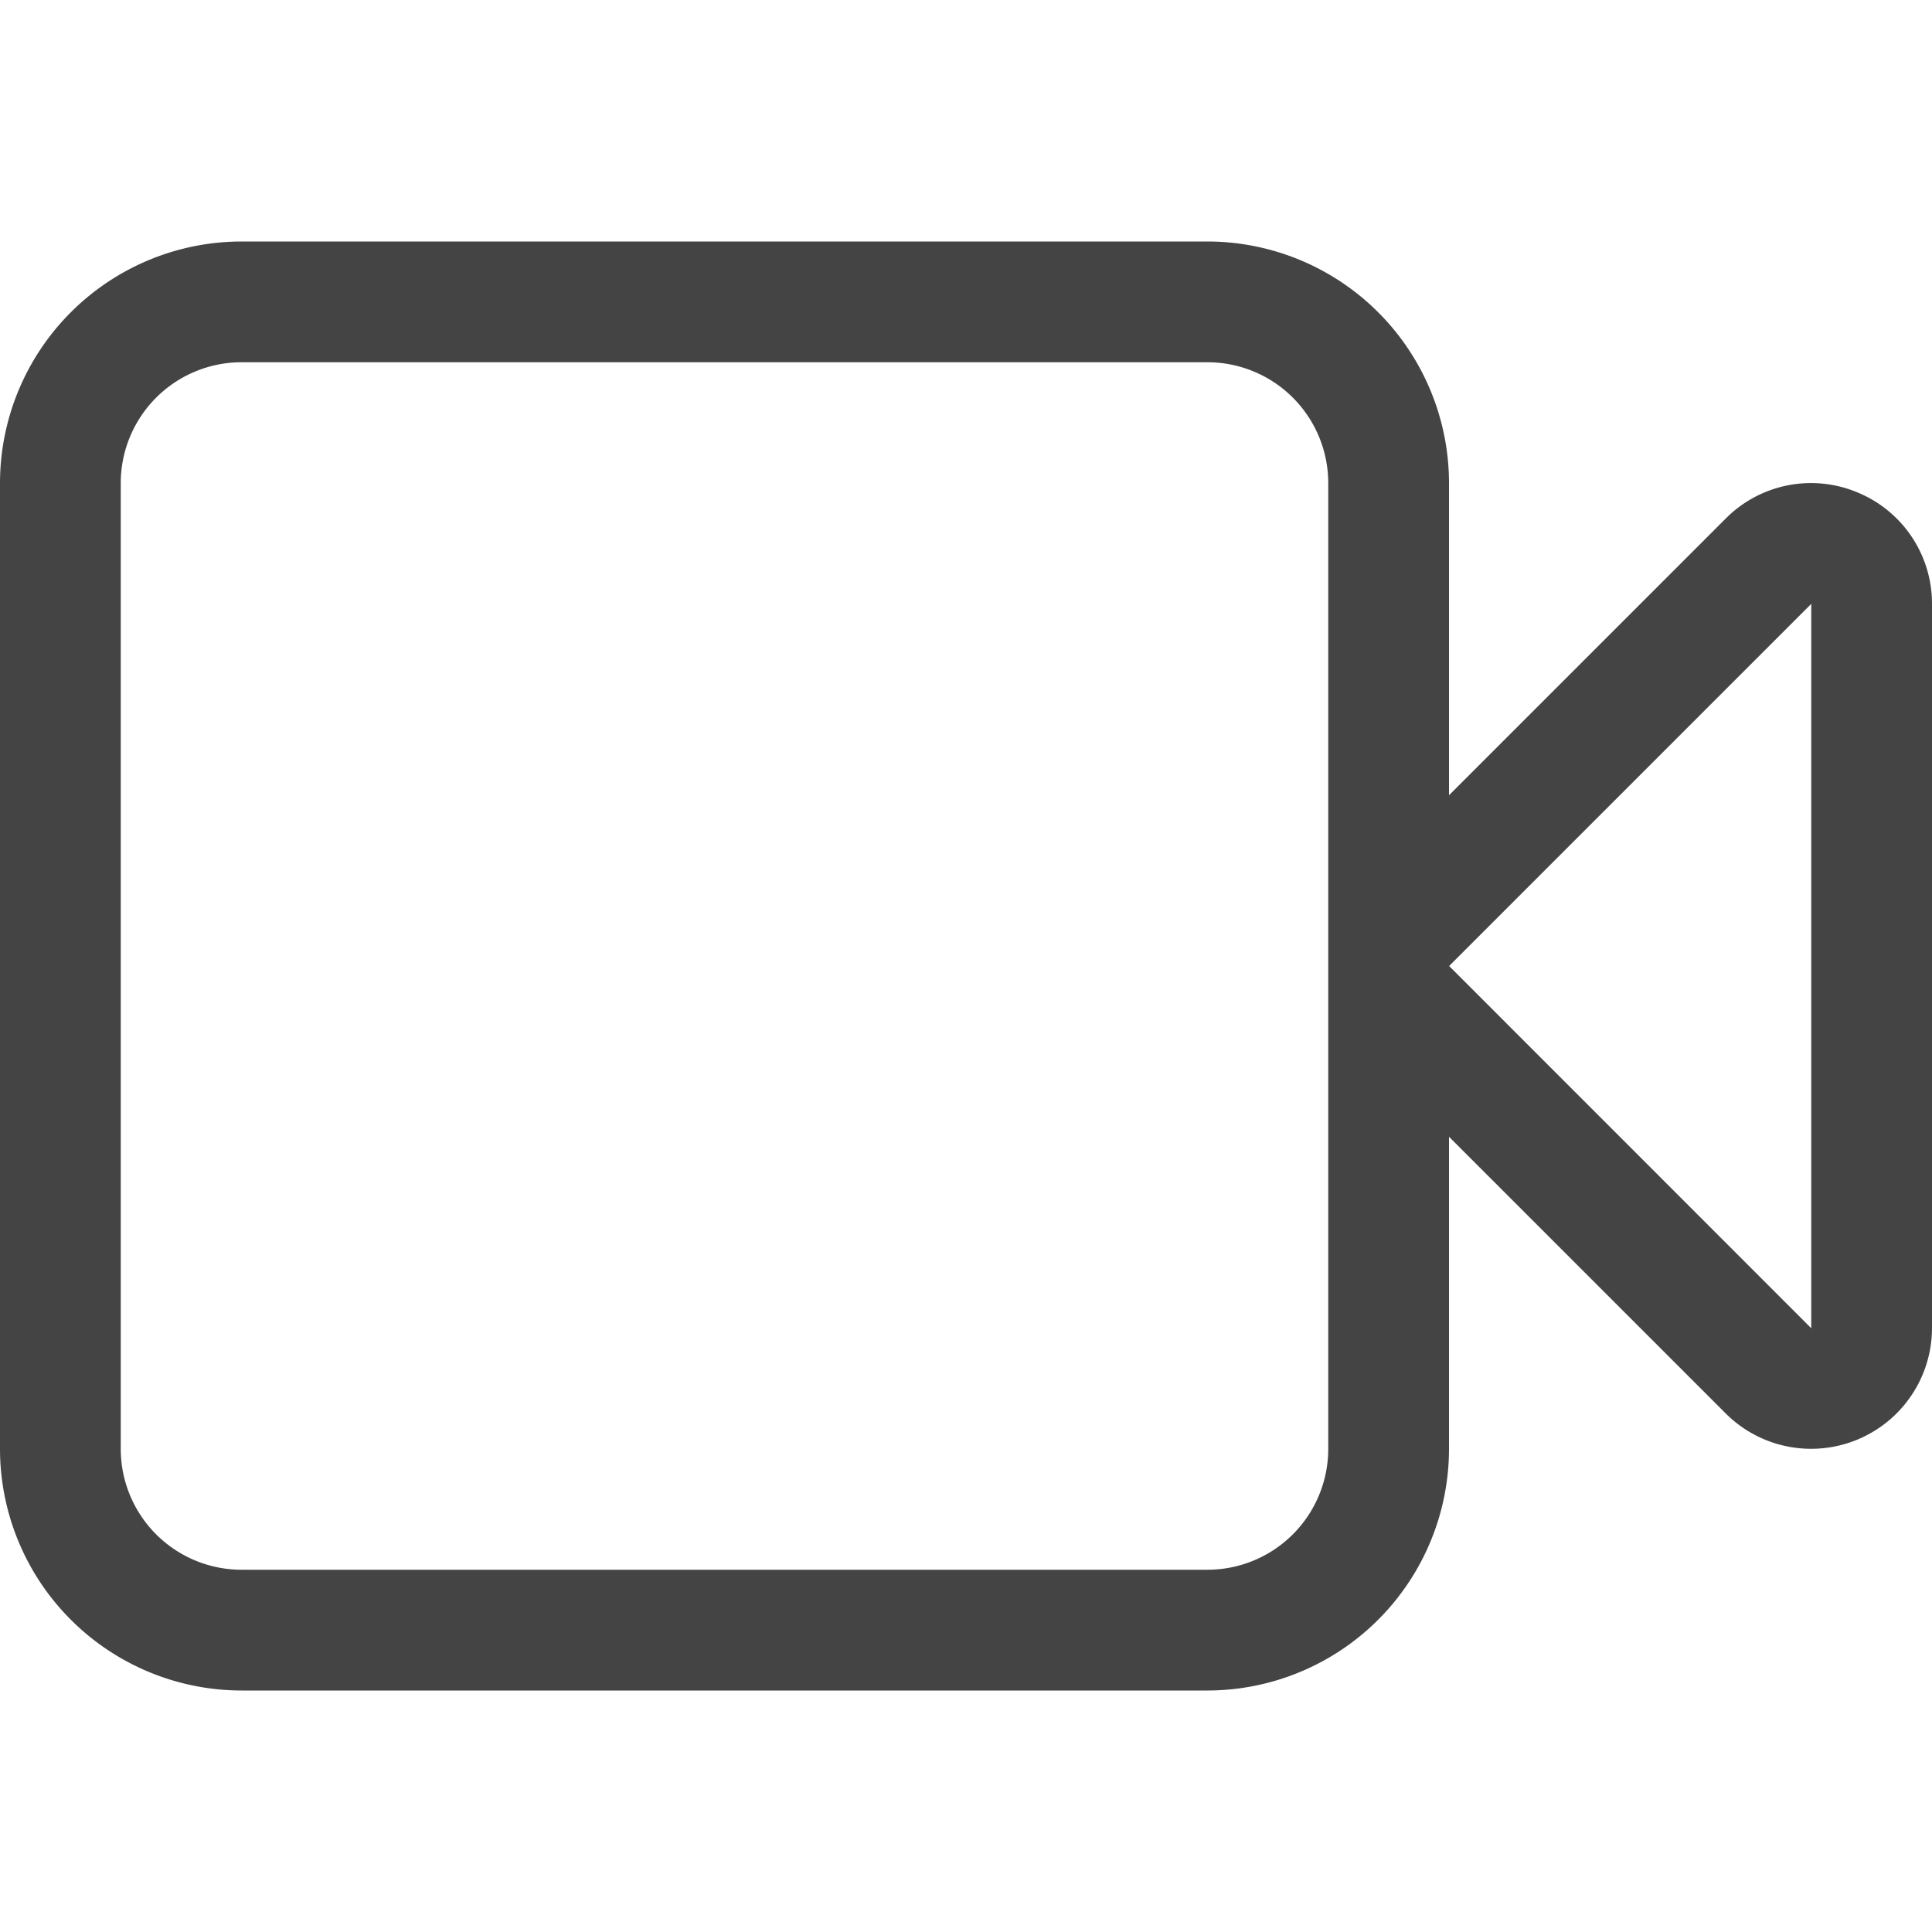 <svg xmlns="http://www.w3.org/2000/svg" viewBox="0 0 16 16"><defs><style>.cls-1{fill:#444;}</style></defs><title>Camera</title><g id="Layer_2" data-name="Layer 2"><path class="cls-1" d="M15.383,4.078a.996.996,0,0,0-1.091.216L12,6.586V4a2.002,2.002,0,0,0-2-2H2A2.002,2.002,0,0,0,0,4v8a2.002,2.002,0,0,0,2,2h8a2.002,2.002,0,0,0,2-2V9.414l2.292,2.292A1.001,1.001,0,0,0,16,10.999V5.001A.996.996,0,0,0,15.383,4.078ZM11,12a1.001,1.001,0,0,1-1,1H2a1.001,1.001,0,0,1-1-1V4A1.001,1.001,0,0,1,2,3h8a1.001,1.001,0,0,1,1,1Zm4-1L12.001,8,15,5.001Z"/></g></svg>